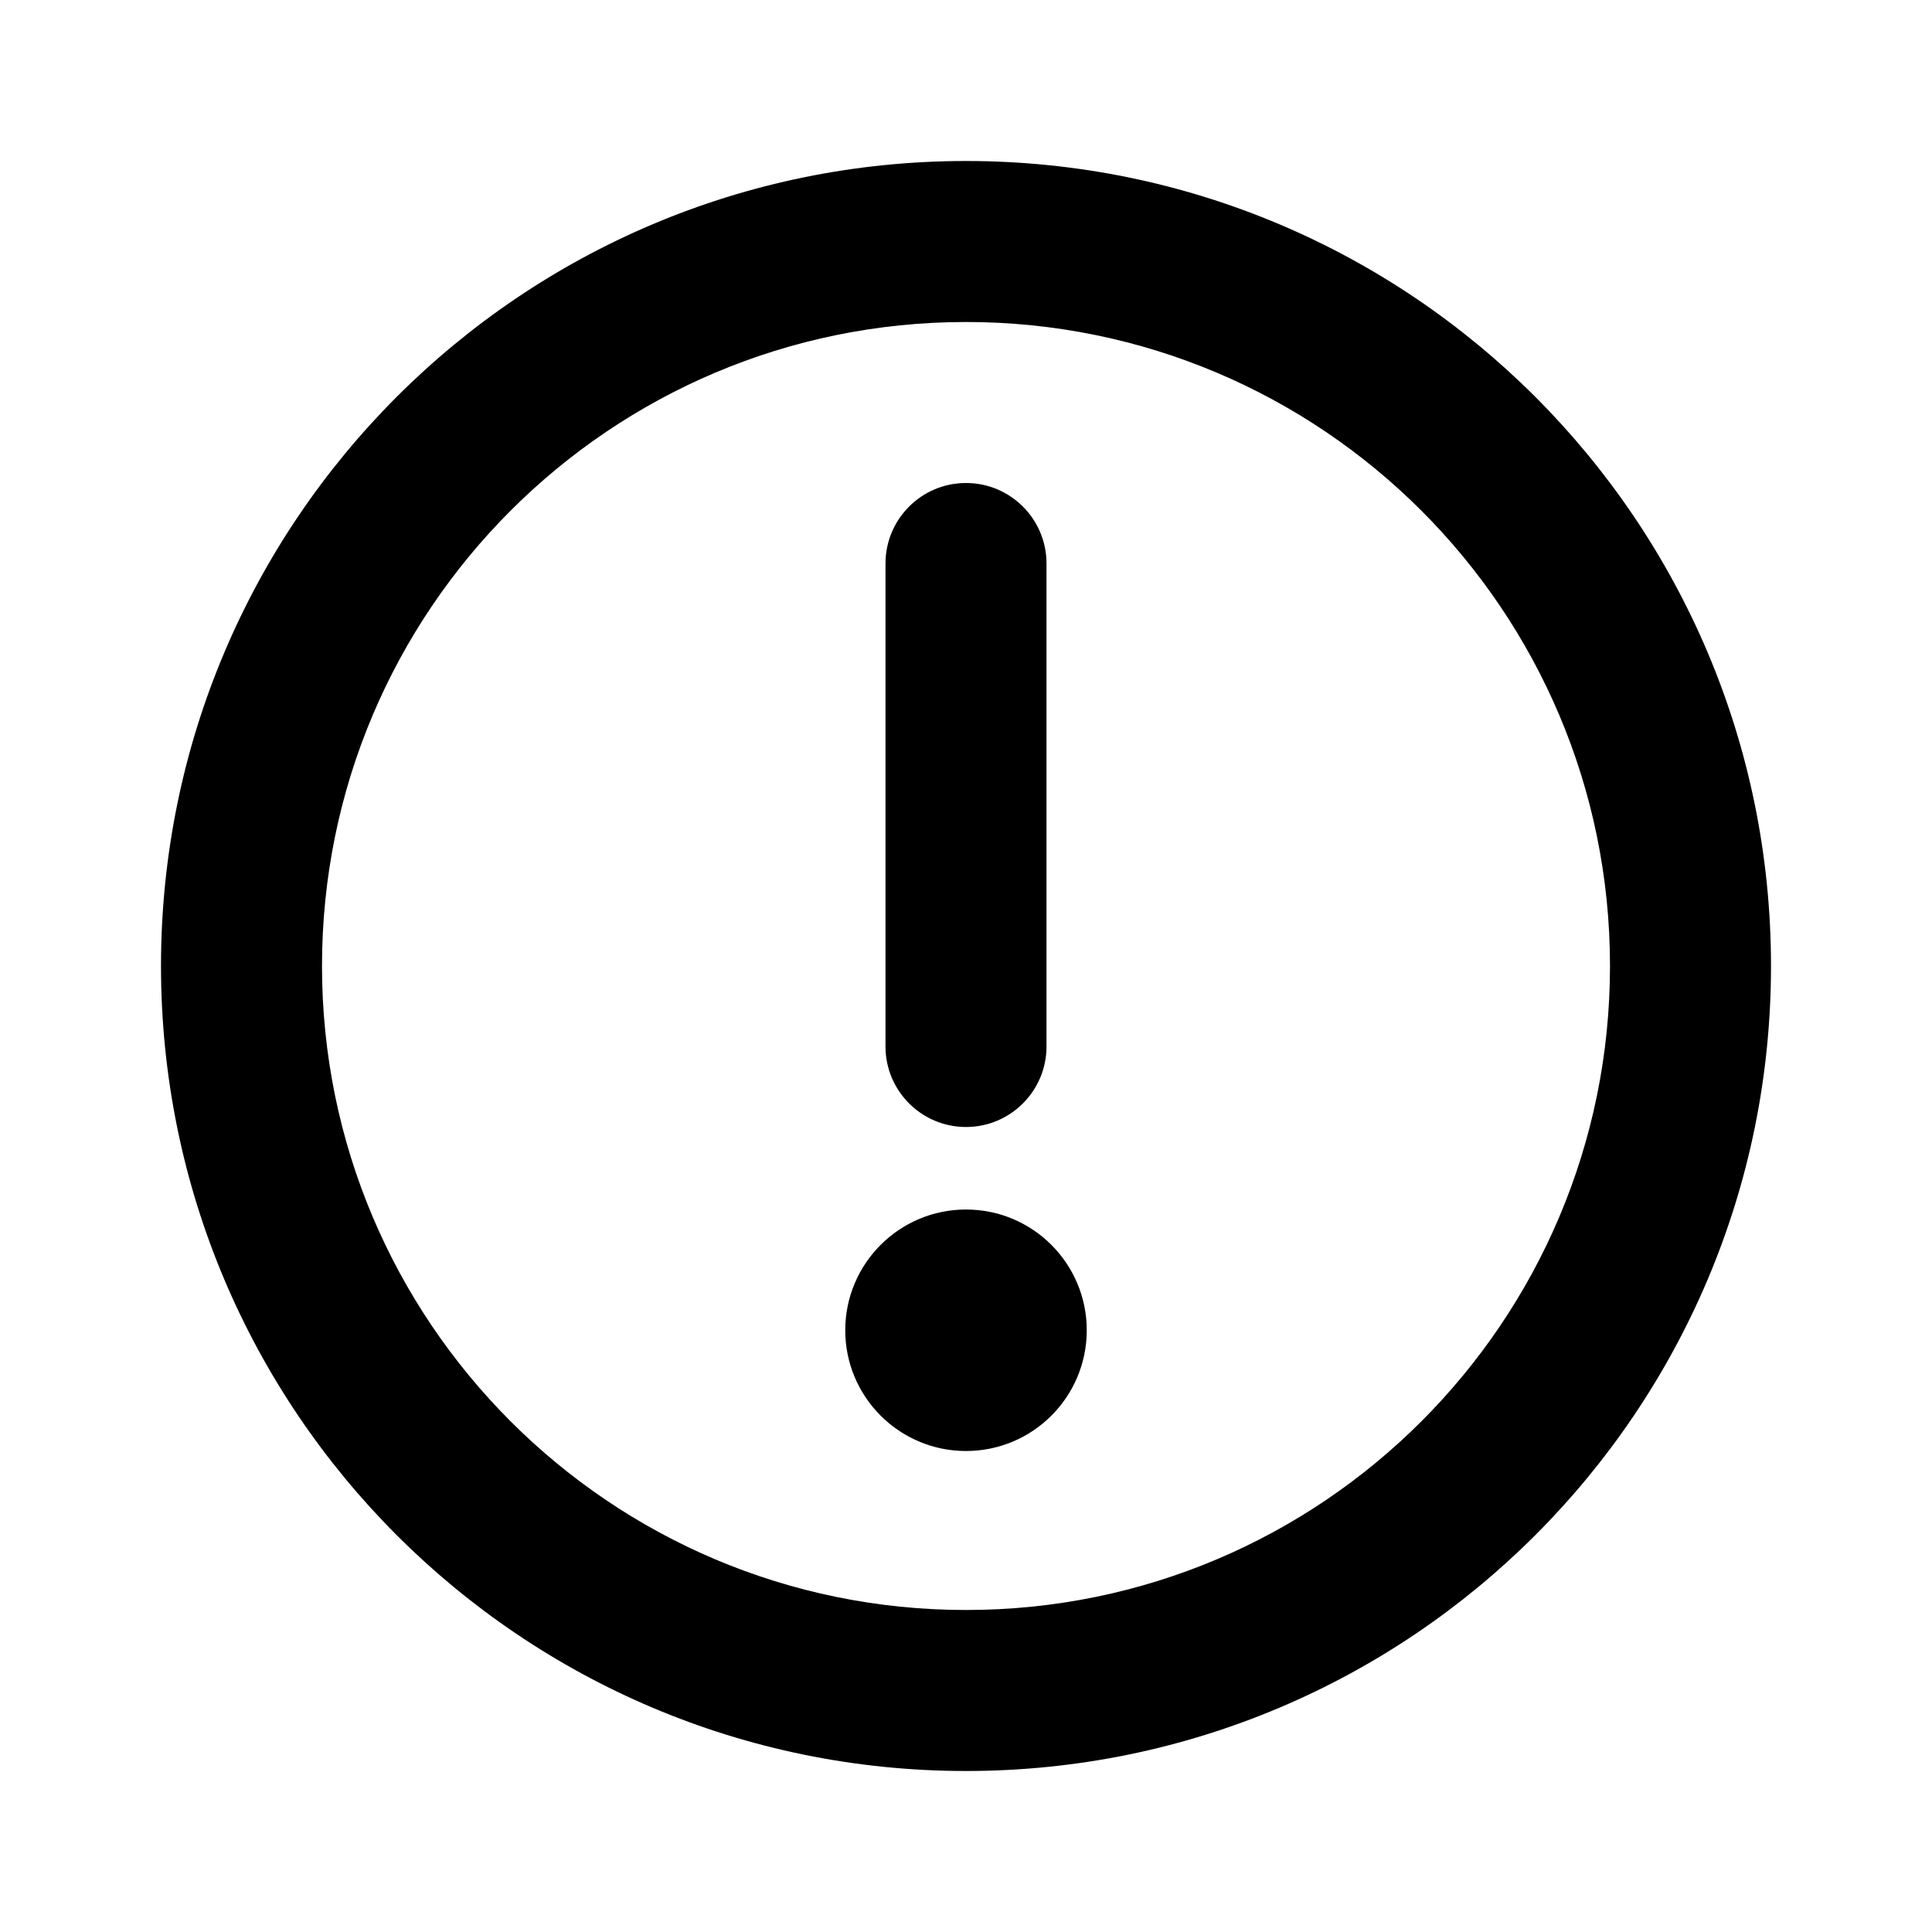 <svg xmlns="http://www.w3.org/2000/svg" xmlns:xlink="http://www.w3.org/1999/xlink" width="24" height="24" viewBox="0 0 24 24">
  <defs>
    <path id="24x24_warning_outline-a" d="M12,22 C6.477,22 2,17.523 2,12 C2,6.477 6.477,2 12,2 C17.523,2 22,6.477 22,12 C22,17.523 17.523,22 12,22 Z M12,20 C16.418,20 20,16.418 20,12 C20,7.582 16.418,4 12,4 C7.582,4 4,7.582 4,12 C4,16.418 7.582,20 12,20 Z M12,18.025 C11.172,18.025 10.5,17.353 10.5,16.525 C10.5,15.697 11.172,15.025 12,15.025 C12.829,15.025 13.5,15.697 13.5,16.525 C13.5,17.353 12.829,18.025 12,18.025 Z M12,6 C12.552,6 13,6.448 13,7 L13,13 C13,13.552 12.552,14 12,14 C11.448,14 11,13.552 11,13 L11,7 C11,6.448 11.448,6 12,6 Z"/>
  </defs>
  <g fill="none" fill-rule="evenodd">
    <use fill="#000" xlink:href="#24x24_warning_outline-a"/>
  </g>
</svg>

